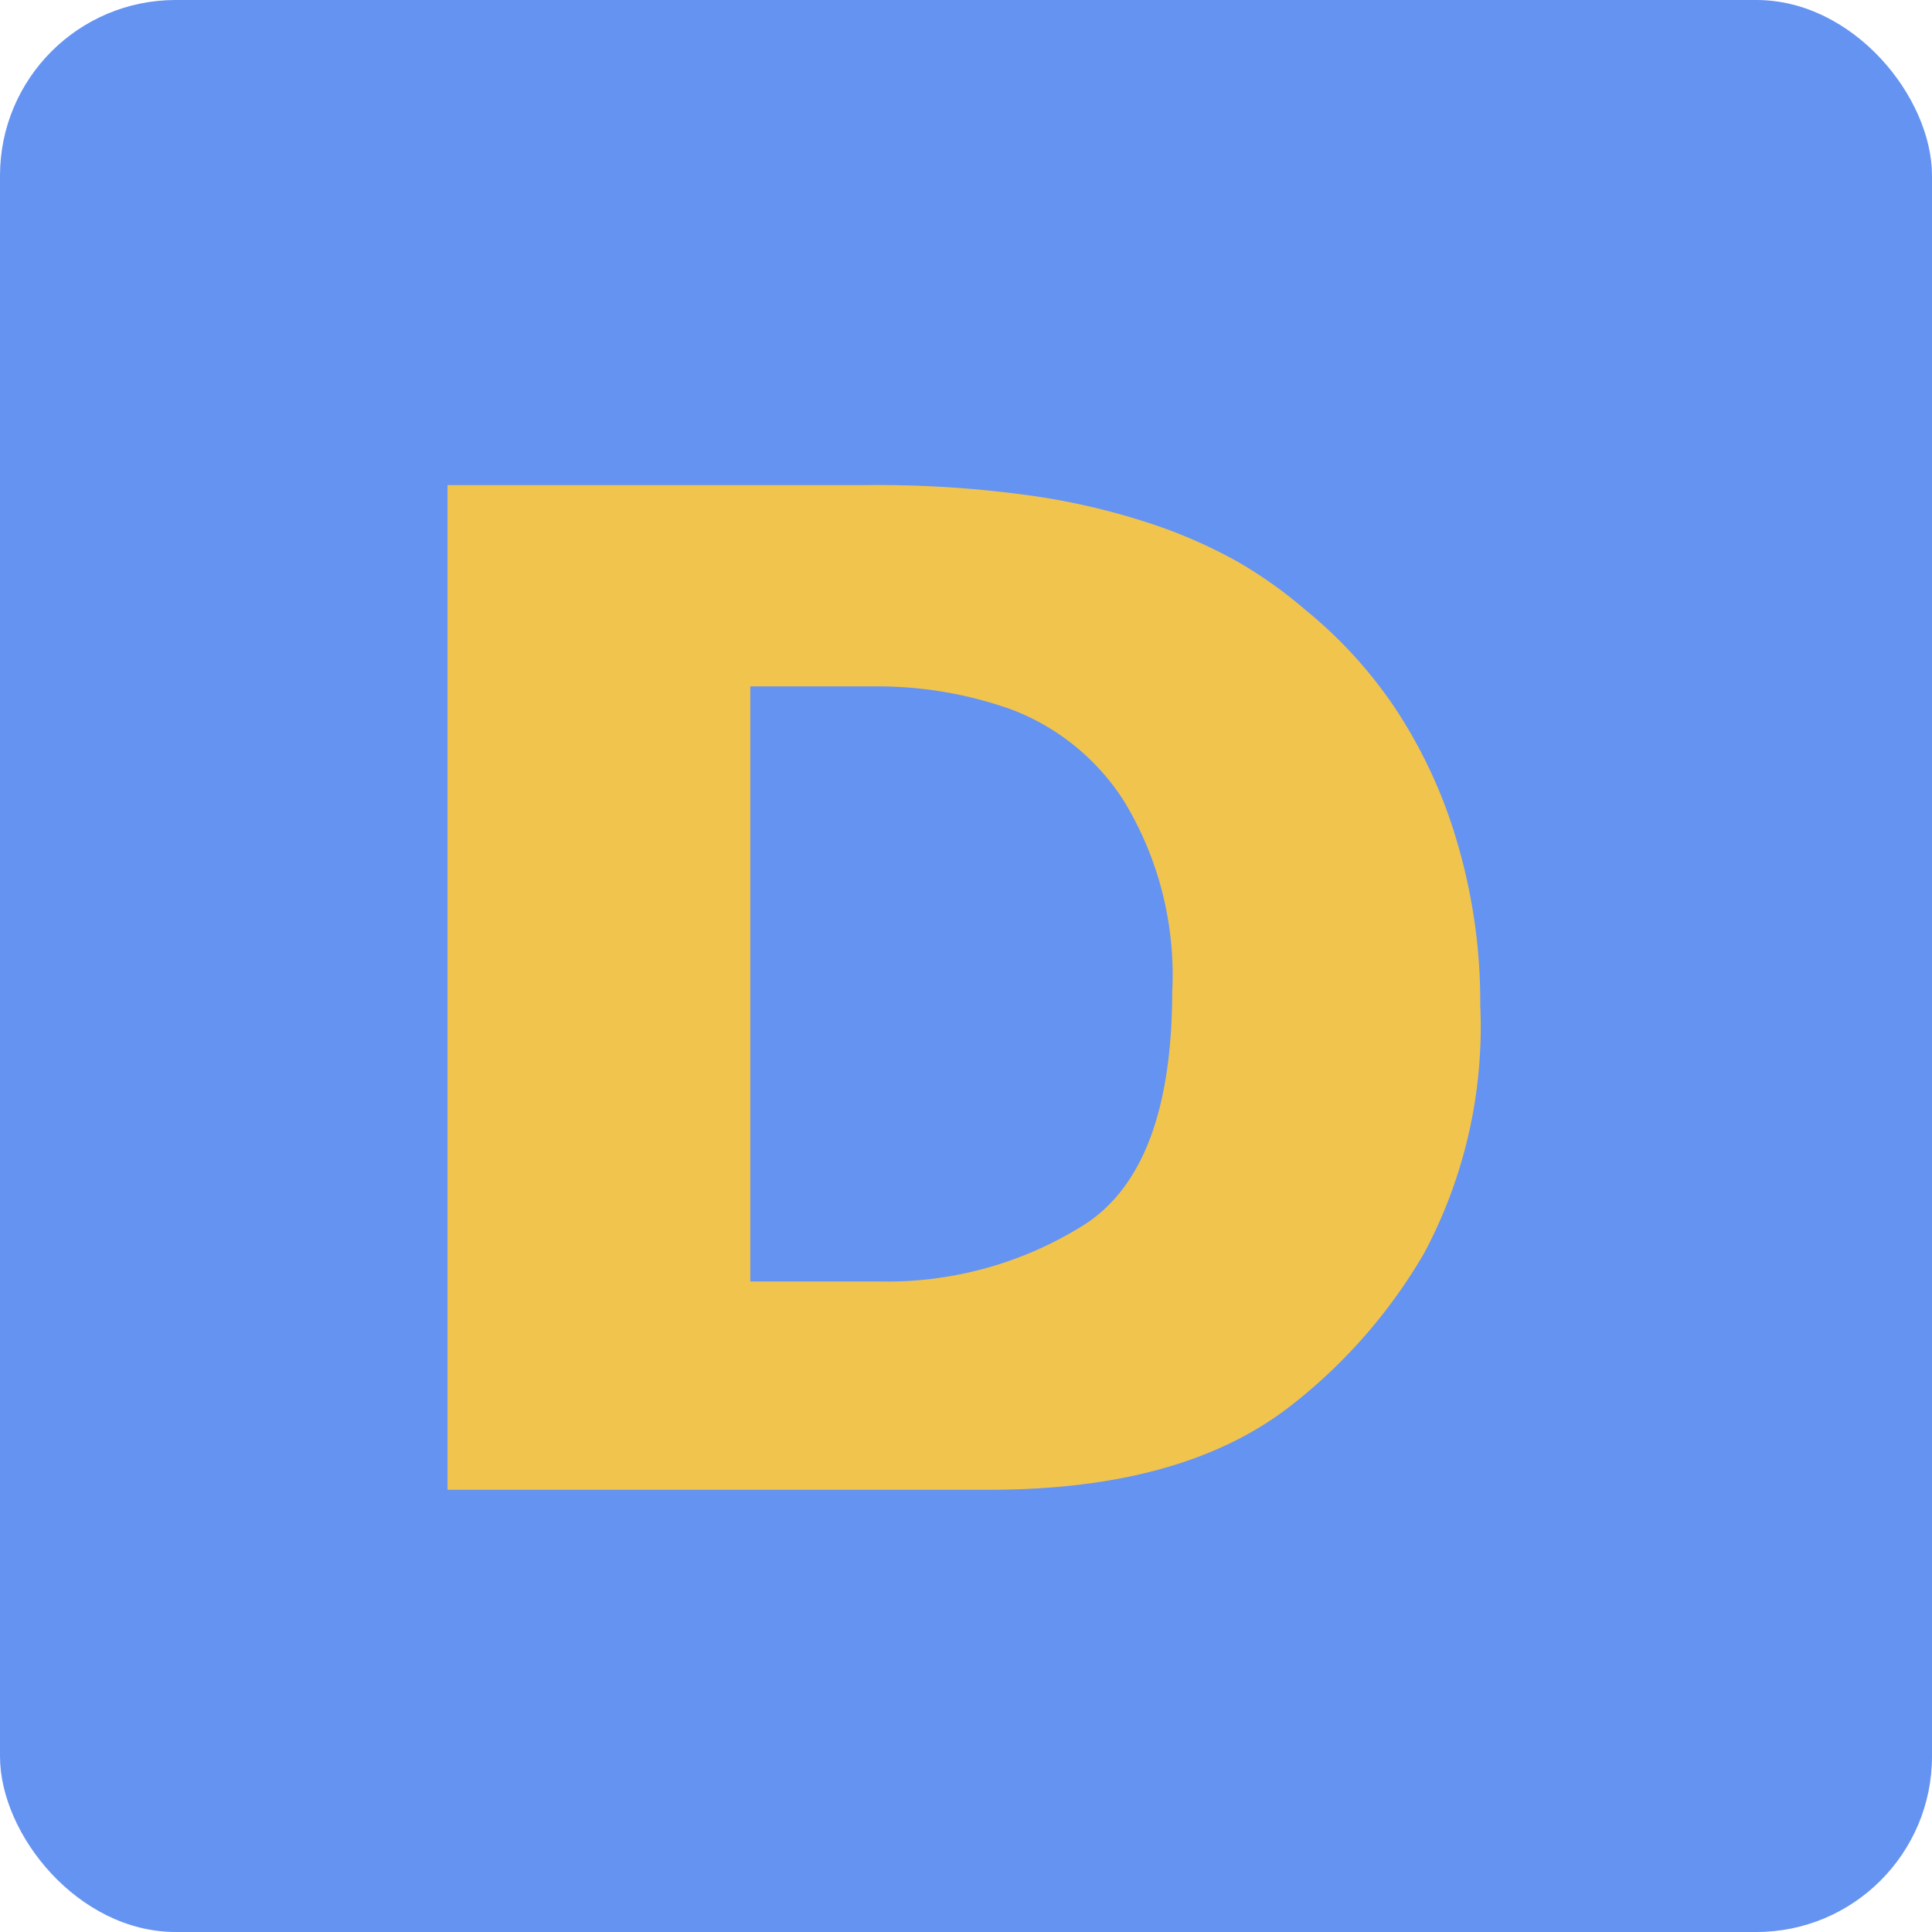 <svg xmlns="http://www.w3.org/2000/svg" viewBox="0 0 55 55"><defs><style>.cls-1{fill:#6593f1;}.cls-2{fill:#f1c44e;}</style></defs><g id="Capa_2" data-name="Capa 2"><g id="Arte"><rect class="cls-1" width="55" height="55" rx="5"/><path class="cls-2" d="M42.14,28.62a13.69,13.69,0,0,1-1.6,7.06A15.15,15.15,0,0,1,36.77,40c-2.05,1.61-4.91,2.41-8.6,2.41H12.74V13.81H24.62a31.67,31.67,0,0,1,4.59.28,19.63,19.63,0,0,1,3.44.78A14.16,14.16,0,0,1,35.25,16a12.74,12.74,0,0,1,1.91,1.36,12.84,12.84,0,0,1,2.57,2.82A14,14,0,0,1,41.49,24,16.1,16.1,0,0,1,42.14,28.62Zm-8.77-.37A9.53,9.53,0,0,0,32,22.81a6.55,6.55,0,0,0-3.2-2.61A11.31,11.31,0,0,0,25,19.54H21.36V36.48H25a10.53,10.53,0,0,0,5.86-1.61Q33.36,33.27,33.37,28.25Z"/></g></g></svg>